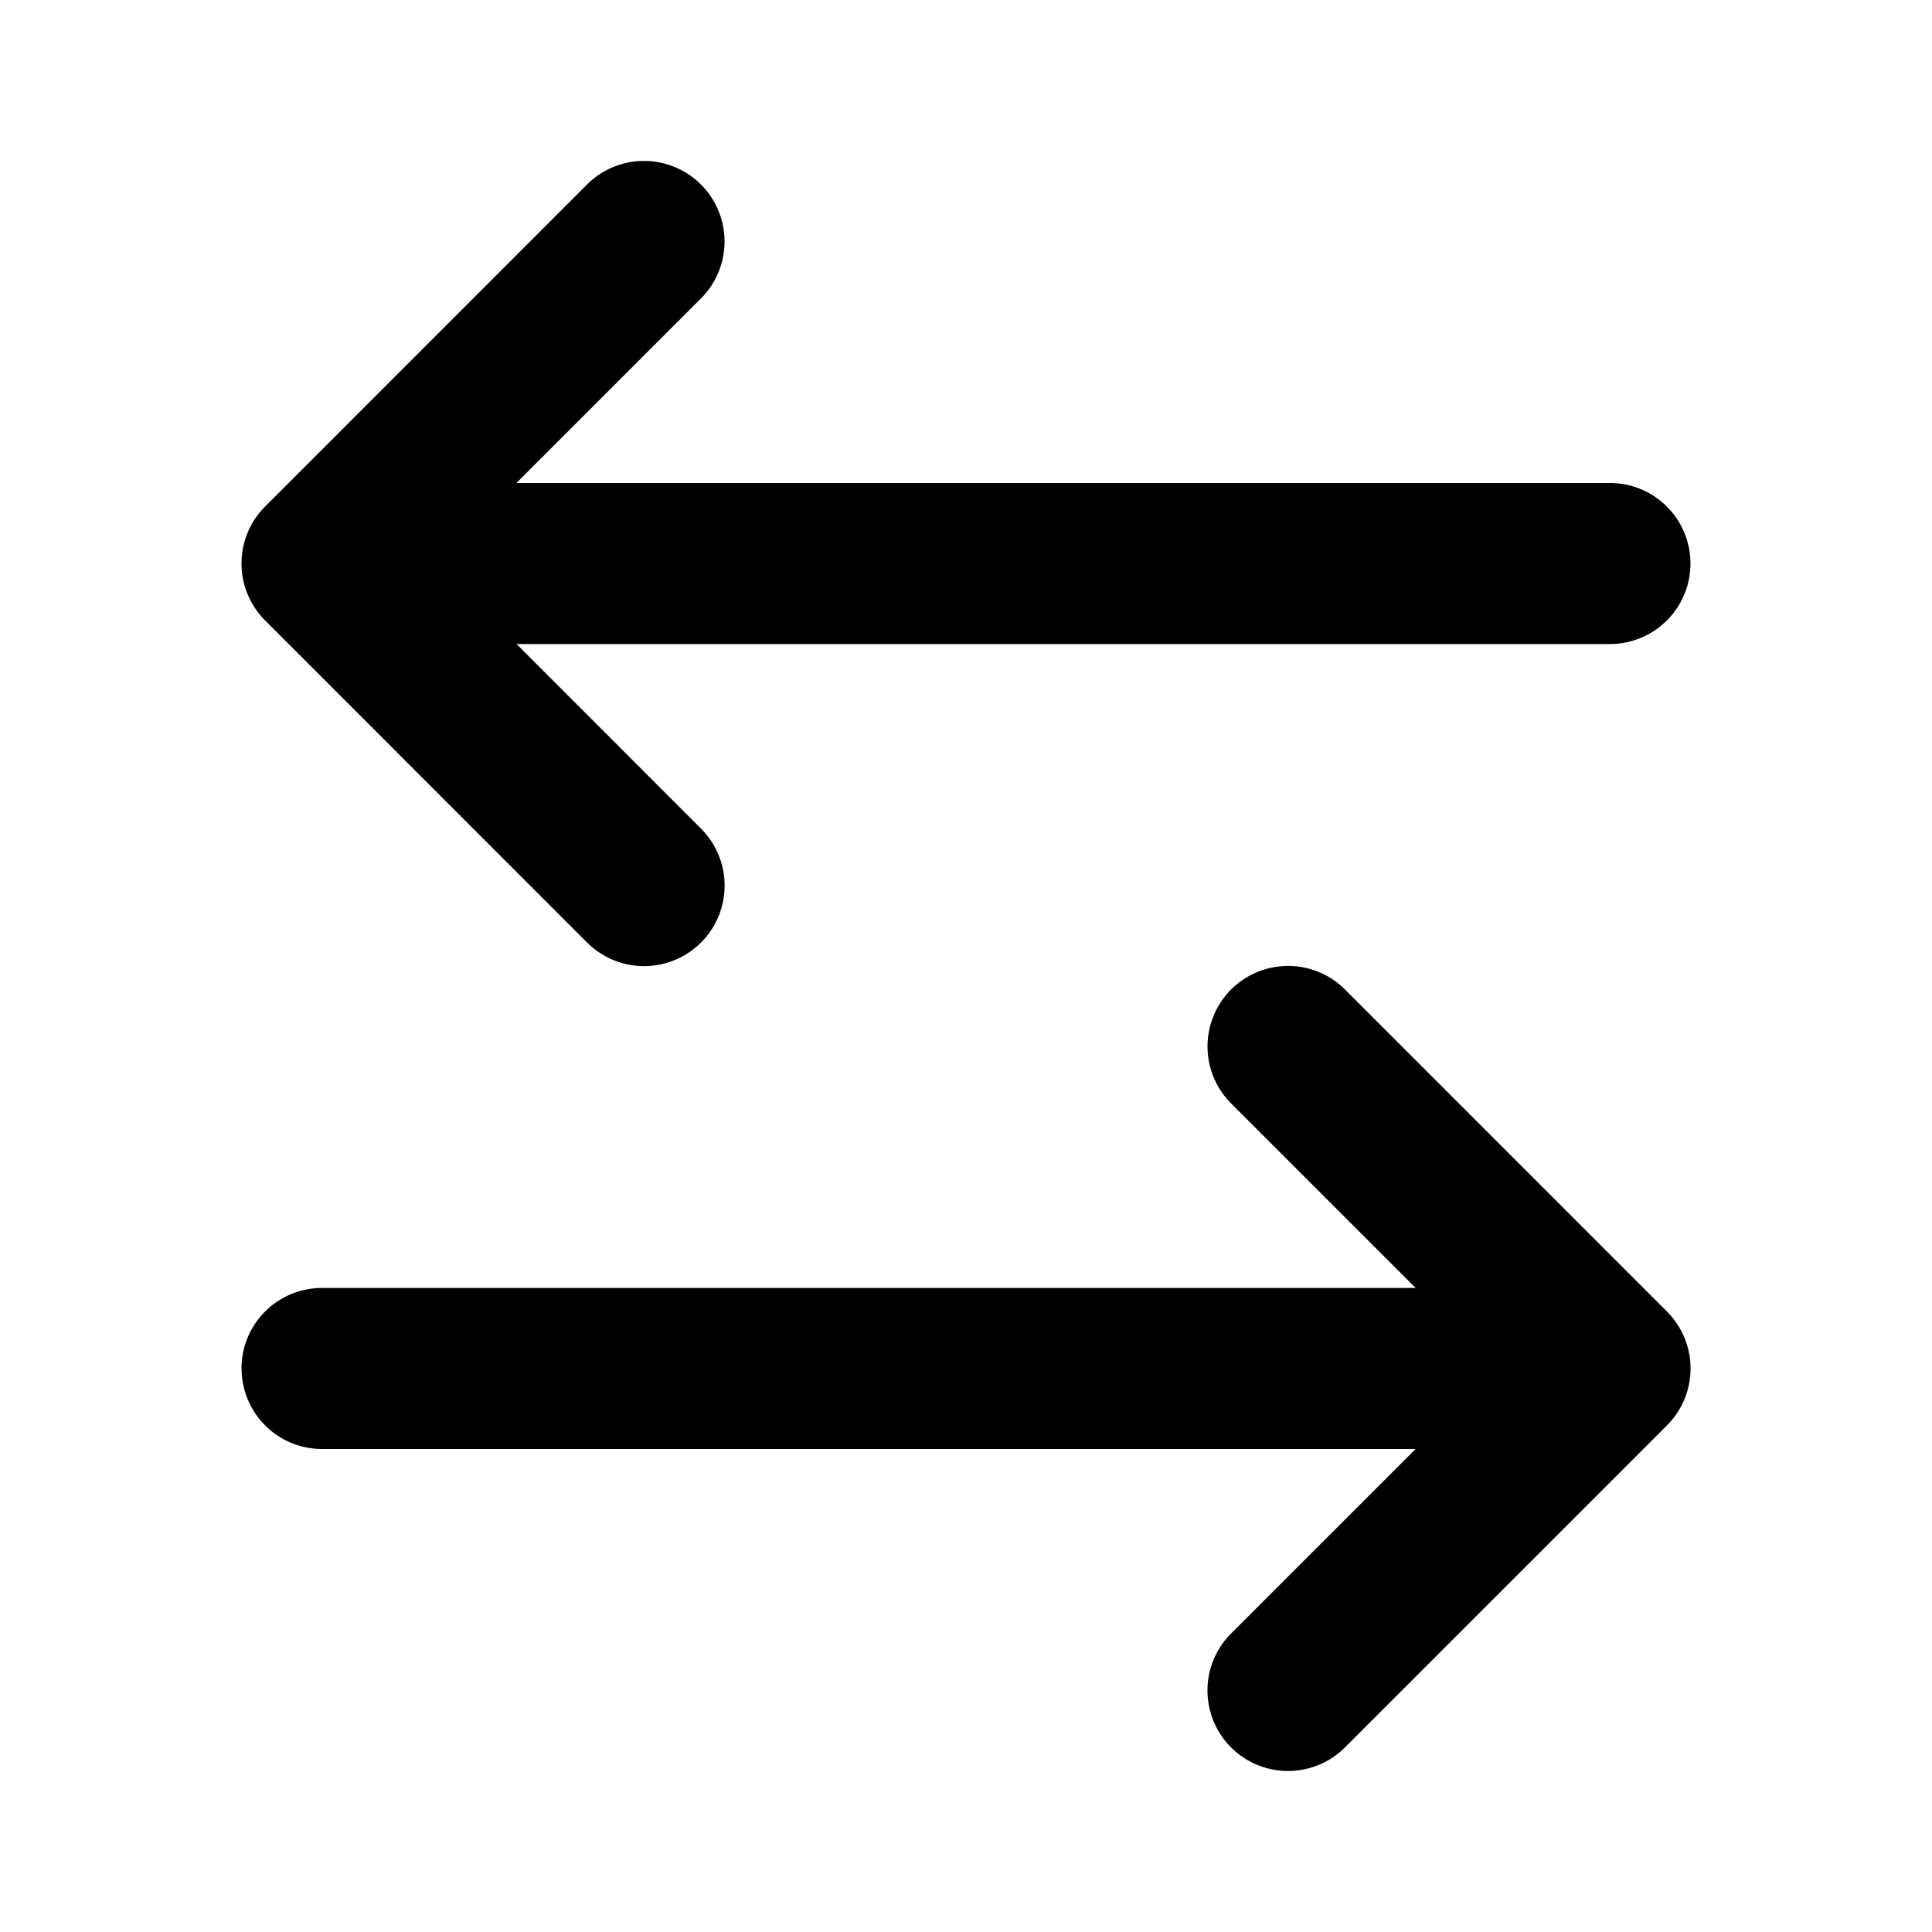 <svg xmlns="http://www.w3.org/2000/svg" fill="currentColor" viewBox="0 0 20 20"><path fill-rule="evenodd" d="M2.5 14.166c0-.46.373-.833.833-.833h11.322l-1.91-1.91a.833.833 0 1 1 1.178-1.18l3.333 3.334a.833.833 0 0 1 0 1.179l-3.333 3.333a.833.833 0 1 1-1.179-1.179l1.91-1.91H3.335a.833.833 0 0 1-.834-.834Zm.244-7.744a.833.833 0 0 1 0-1.178L6.077 1.91A.833.833 0 1 1 7.256 3.09l-1.91 1.91h11.32a.833.833 0 0 1 0 1.667H5.347l1.91 1.911a.833.833 0 1 1-1.179 1.179L2.744 6.422Z" clip-rule="evenodd"/></svg>